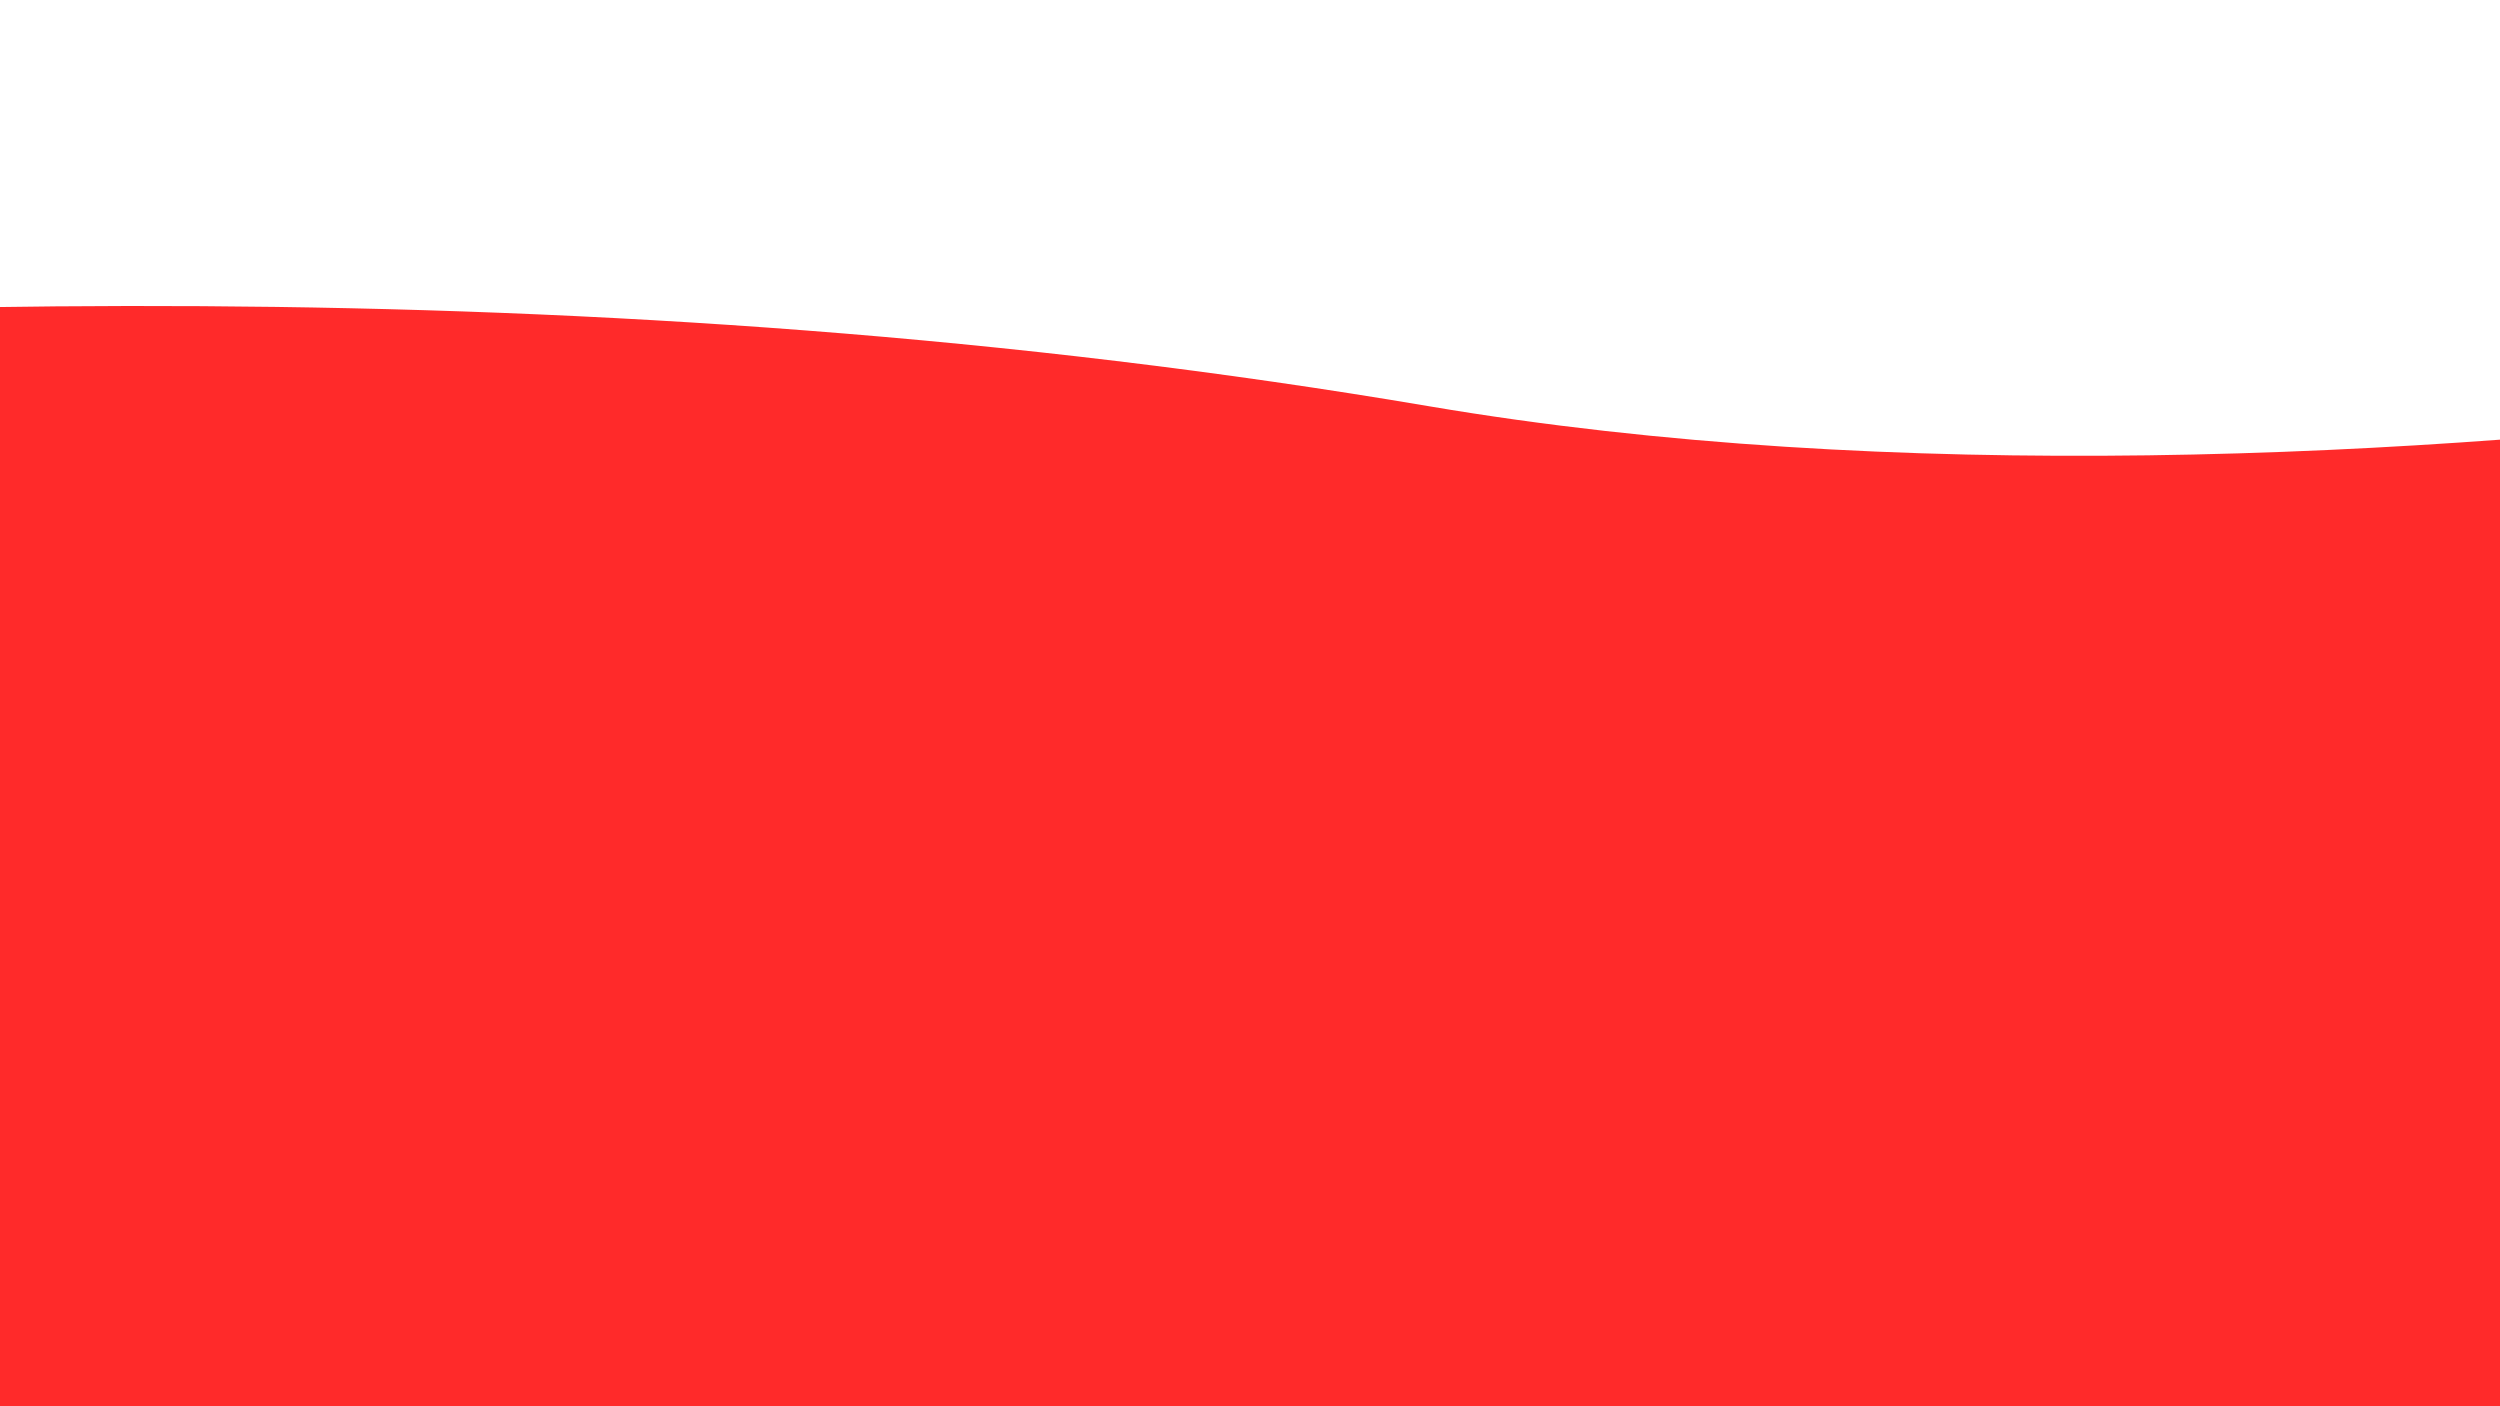 <?xml version="1.0" encoding="UTF-8" standalone="no"?>
<svg
   xmlns:dc="http://purl.org/dc/elements/1.1/"
   xmlns:cc="http://creativecommons.org/ns#"
   xmlns:rdf="http://www.w3.org/1999/02/22-rdf-syntax-ns#"
   xmlns:svg="http://www.w3.org/2000/svg"
   xmlns="http://www.w3.org/2000/svg"
   xmlns:sodipodi="http://sodipodi.sourceforge.net/DTD/sodipodi-0.dtd"
   xmlns:inkscape="http://www.inkscape.org/namespaces/inkscape"
   width="3840"
   height="2160"
   viewBox="0 0 3840 2160"
   version="1.1"
   id="svg7"
   sodipodi:docname="background-footer.svg"
   inkscape:version="1.0.2-2 (e86c870879, 2021-01-15)">
  <sodipodi:namedview
     pagecolor="#ffffff"
     bordercolor="#666666"
     borderopacity="1"
     objecttolerance="10"
     gridtolerance="10"
     guidetolerance="10"
     inkscape:pageopacity="0"
     inkscape:pageshadow="2"
     inkscape:window-width="1366"
     inkscape:window-height="697"
     id="namedview9"
     showgrid="false"
     inkscape:zoom="0.16624747"
     inkscape:cx="1525.68"
     inkscape:cy="1095.712"
     inkscape:window-x="-8"
     inkscape:window-y="-8"
     inkscape:window-maximized="1"
     inkscape:current-layer="svg7" />
  <defs
     id="defs4">
    <style
       id="style2">
      .cls-1 {
        fill: #eff3f5;
        fill-rule: evenodd;
      }
    </style>
    <clipPath
       clipPathUnits="userSpaceOnUse"
       id="clipPath904">
      <rect
         style="fill:none;fill-opacity:1;stroke:#ffffff;stroke-width:25"
         id="rect906"
         width="3880.193"
         height="1814.449"
         x="-3854.301"
         y="-2163.945"
         ry="0.122"
         transform="rotate(-179.966)" />
    </clipPath>
  </defs>
  <path
     id="Forma_1"
     data-name="Forma 1"
     class="cls-1"
     d="m -2985.038,481.677 c 0,0 925.663,-171.49 1518.877,-16.532 759.42,198.373 1103.092,97.847 1298.338,71.484 630.85,-85.18 1421.04,-145.736 2222.964,66 886.641,234.107 2007.681,-177.606 2063.941,-252 l 20.087,2248 -7120.849,33 z"
     style="fill:#ff2a2a;fill-opacity:1;fill-rule:evenodd;stroke-width:1.294"
     clip-path="url(#clipPath904)"
     transform="matrix(1.605,0.008,-0.012,1,-1096.02,4.968)" />
</svg>

